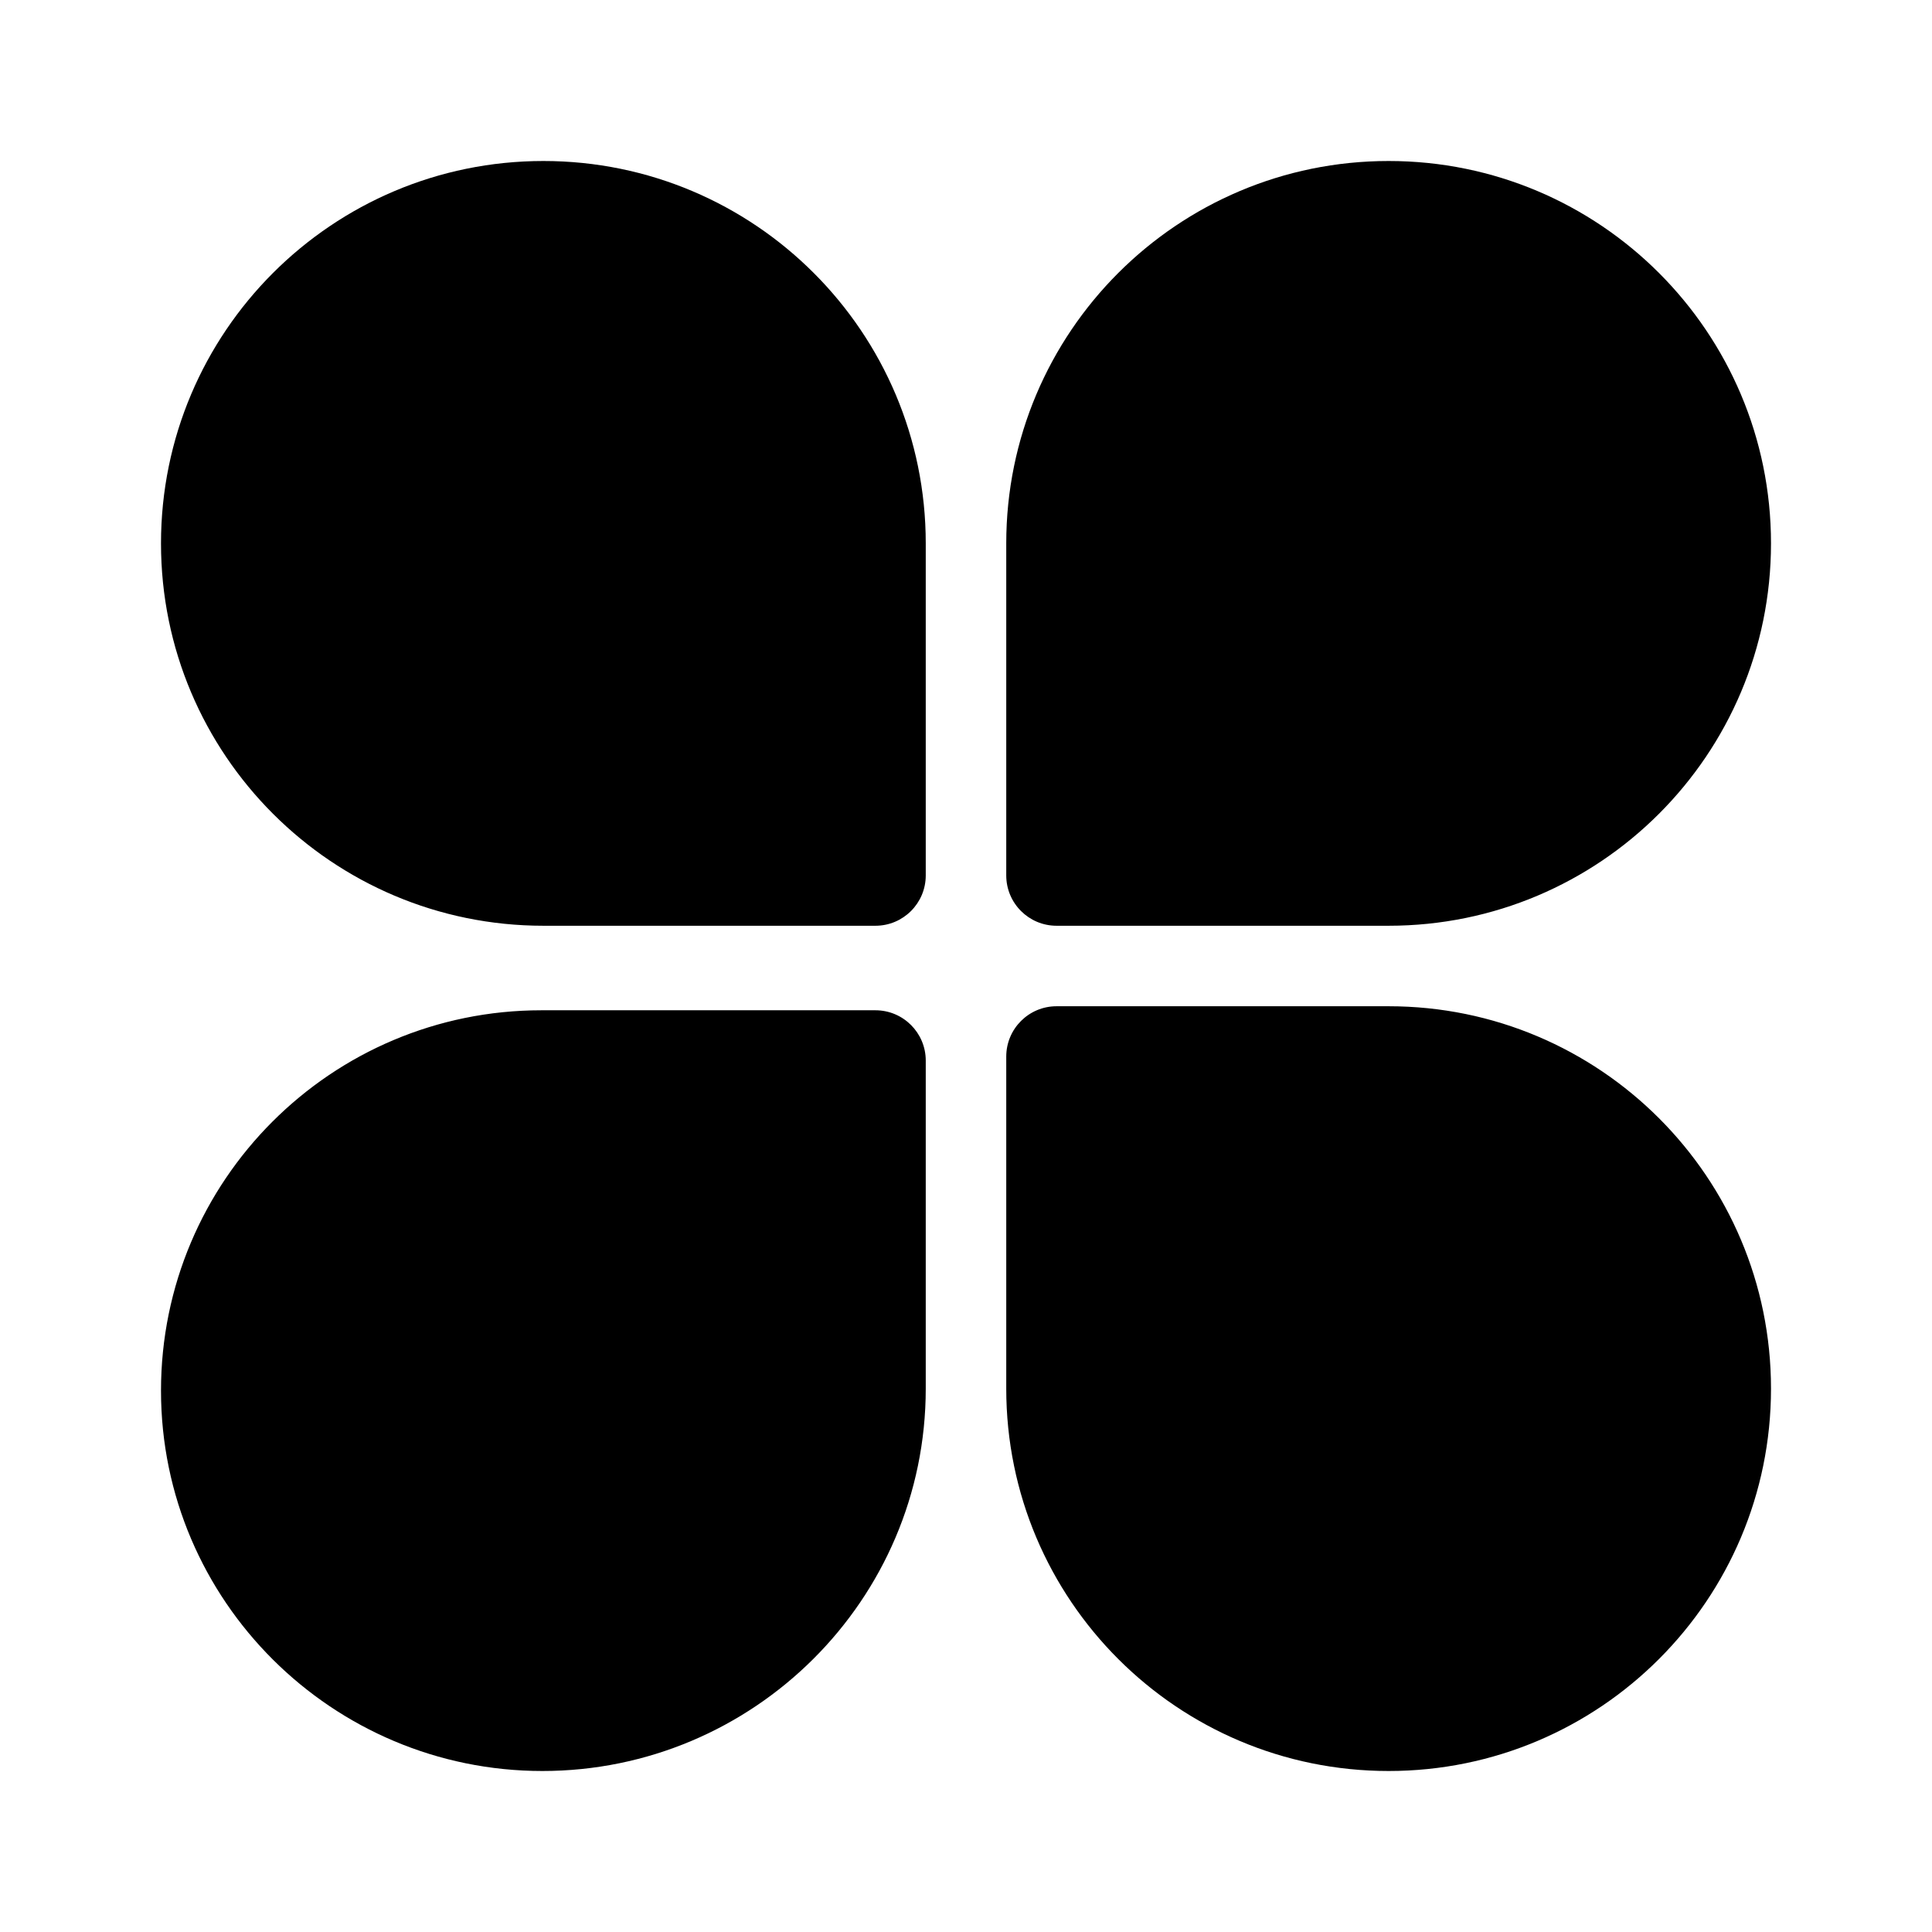 <svg width="512" height="512" viewBox="0 0 48 48" fill="none" xmlns="http://www.w3.org/2000/svg"><path d="M13.5 4C8.253 4 4 8.253 4 13.5C4 18.747 8.253 23 13.5 23H21.75C22.44 23 23 22.44 23 21.75V13.5C23 8.253 18.747 4 13.5 4ZM13.475 44C8.261 44 4 39.774 4 34.55C4 29.331 8.231 25.1 13.45 25.1L21.75 25.1C22.44 25.1 23 25.66 23 26.35L23 34.5C23 39.752 18.717 44 13.475 44ZM34.5 4C39.747 4 44 8.253 44 13.5C44 18.747 39.747 23 34.5 23H26.25C25.56 23 25 22.44 25 21.75V13.5C25 8.253 29.253 4 34.5 4ZM34.5 44C39.747 44 44 39.747 44 34.5C44 29.253 39.747 25 34.5 25L26.25 25C25.56 25 25 25.56 25 26.25L25 34.5C25 39.747 29.253 44 34.5 44Z" fill="currentColor"/></svg>